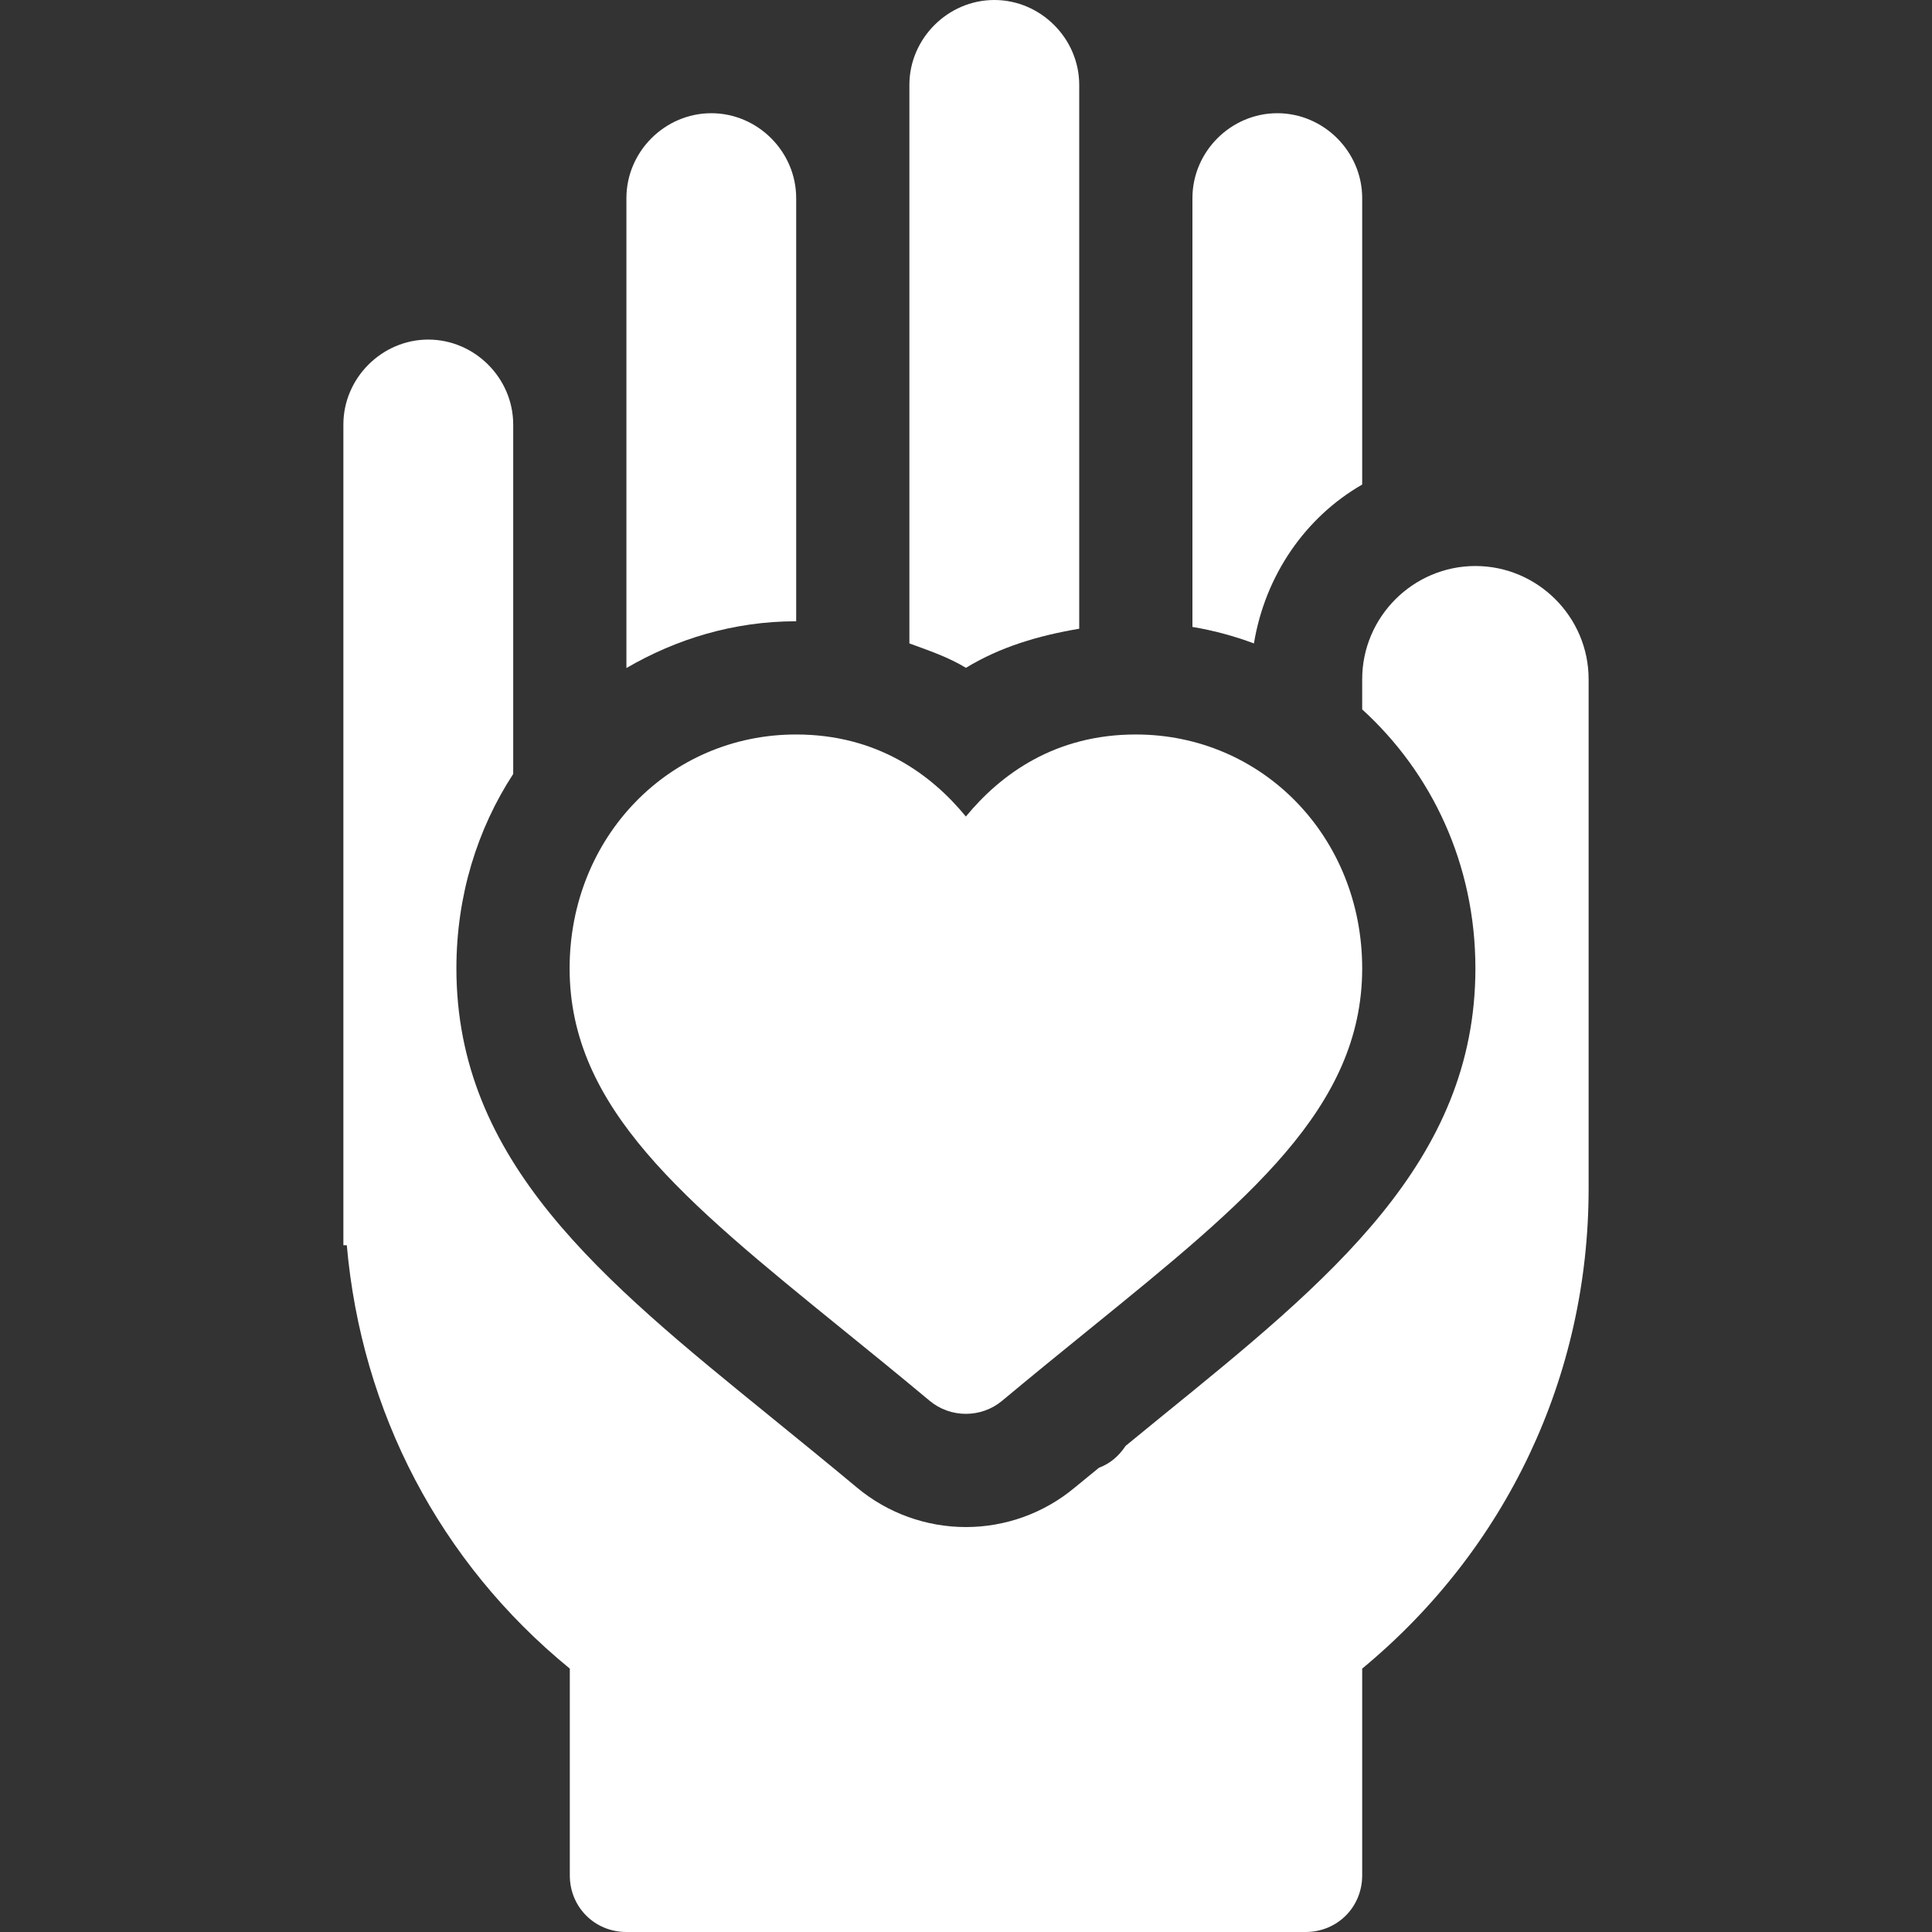 <svg width="30" height="30" viewBox="0 0 30 30" fill="none" xmlns="http://www.w3.org/2000/svg">
<rect x="0" y="0" width="30" height="30" fill="#333333" stroke="none"/>
<path d="M13.072 20.634C13.501 20.981 13.956 21.351 14.435 21.751C14.598 21.887 14.798 21.954 14.998 21.954C15.198 21.954 15.398 21.887 15.561 21.751C16.039 21.352 16.495 20.982 16.924 20.634C19.378 18.642 21.152 17.202 21.152 15.037C21.152 13 19.607 11.405 17.636 11.405C16.382 11.405 15.54 12.021 14.998 12.679C14.458 12.021 13.616 11.405 12.361 11.405C10.39 11.405 8.845 13 8.845 15.037C8.845 17.202 10.618 18.642 13.072 20.634Z" fill="white"/>
<path d="M21.152 7.524V3.076C21.152 2.355 20.555 1.758 19.834 1.758C19.113 1.758 18.516 2.355 18.516 3.076V9.735C18.847 9.79 19.165 9.877 19.471 9.991C19.645 8.934 20.269 8.032 21.152 7.524Z" fill="white"/>
<path d="M16.758 9.763V1.318C16.758 0.598 16.16 0 15.44 0C14.719 0 14.121 0.598 14.121 1.318V9.991C14.421 10.101 14.724 10.203 14.999 10.37C15.533 10.044 16.133 9.868 16.758 9.763Z" fill="white"/>
<path d="M22.91 8.789C21.943 8.789 21.152 9.58 21.152 10.547V11.016C22.229 11.996 22.91 13.414 22.91 15.037C22.91 18.04 20.649 19.875 18.032 21.999C17.858 22.14 17.661 22.303 17.478 22.452C17.377 22.605 17.241 22.726 17.065 22.791C16.936 22.897 16.82 22.99 16.687 23.1C16.213 23.496 15.614 23.712 14.998 23.712C14.383 23.712 13.784 23.496 13.312 23.103C12.836 22.706 12.386 22.342 11.964 21.998C9.347 19.873 7.087 18.039 7.087 15.037C7.087 13.909 7.411 12.874 7.969 12.018V6.592C7.969 5.871 7.371 5.273 6.65 5.273C5.93 5.273 5.332 5.871 5.332 6.592V19.336H5.385C5.613 21.92 6.826 24.258 8.848 25.91V29.121C8.848 29.613 9.234 30 9.727 30H20.273C20.766 30 21.152 29.613 21.152 29.121V25.91C23.385 24.064 24.668 21.375 24.668 18.457V10.547C24.668 9.58 23.877 8.789 22.91 8.789Z" fill="white"/>
<path d="M12.363 9.648V3.076C12.363 2.355 11.766 1.758 11.045 1.758C10.324 1.758 9.727 2.355 9.727 3.076V10.373C10.5 9.923 11.39 9.647 12.362 9.647C12.362 9.647 12.363 9.648 12.363 9.648Z" fill="white"/>
</svg>
